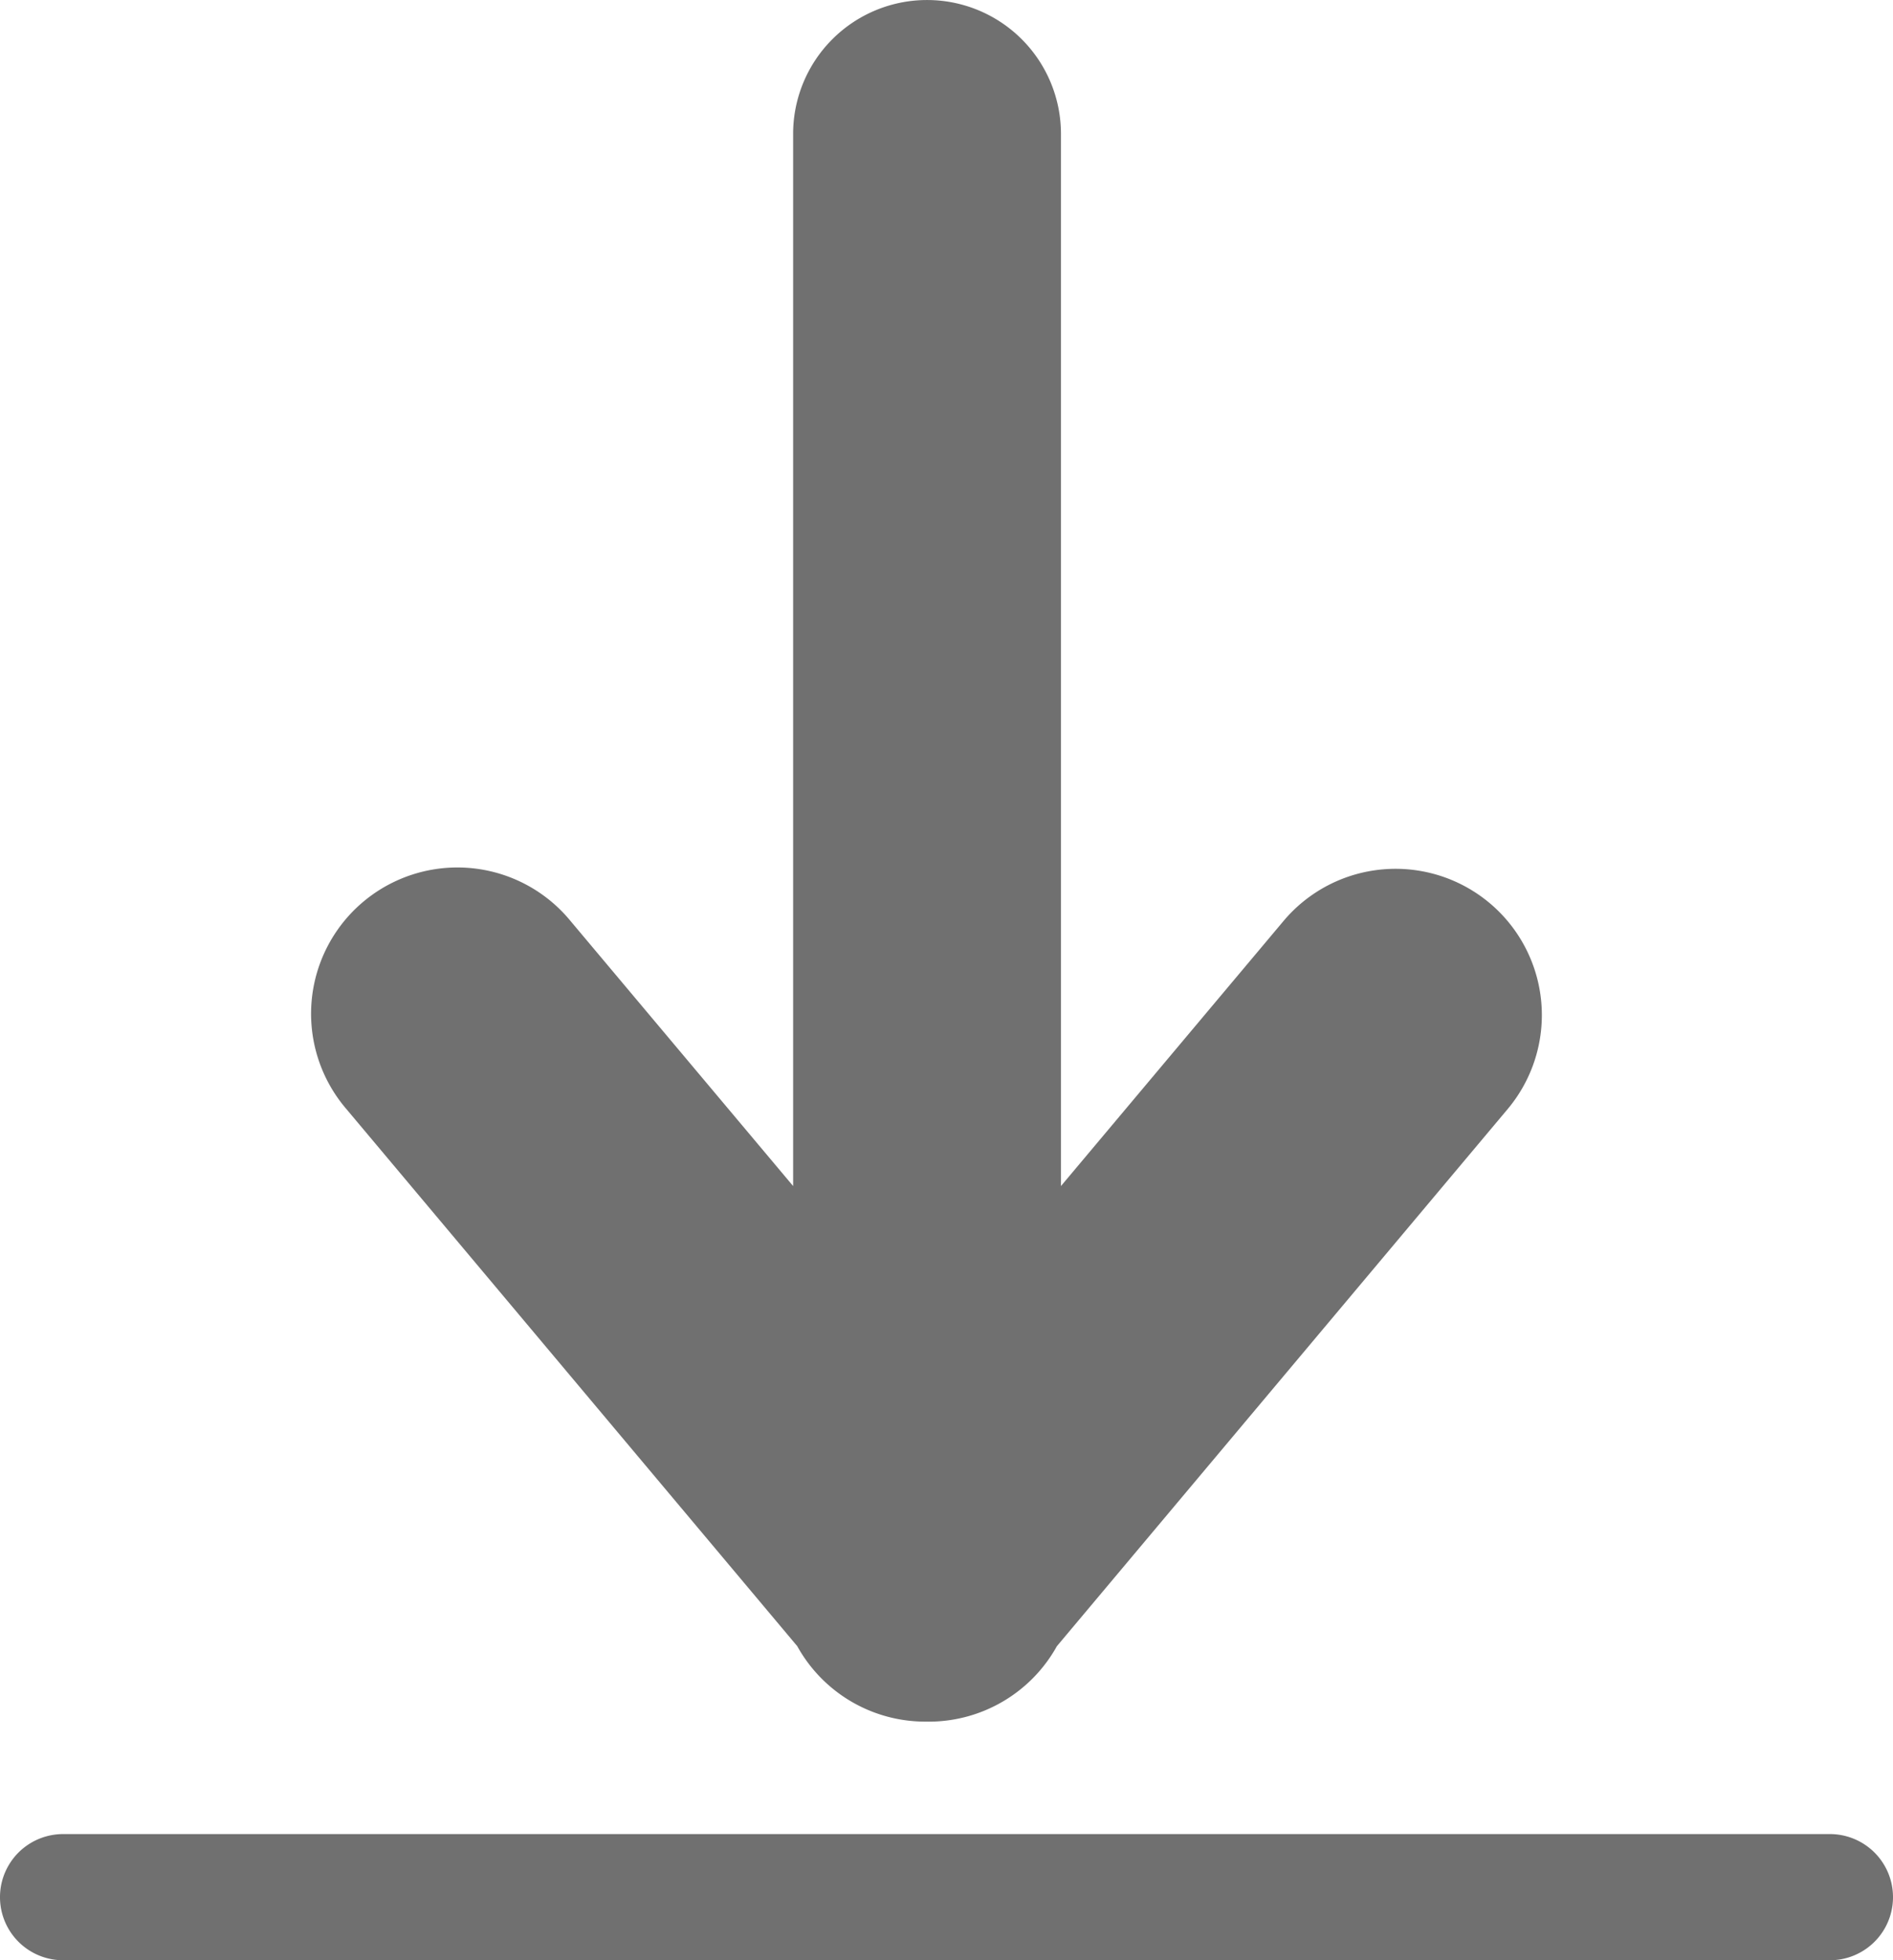 <svg xmlns="http://www.w3.org/2000/svg" width="45" height="46.608" viewBox="0 0 45 46.608"><path d="M1.5,46.608a1.5,1.5,0,1,1,0-3h42a1.5,1.5,0,1,1,0,3Zm20.537-5.674a3.478,3.478,0,0,1-3.085-1.794L8.235,26.37A3.478,3.478,0,1,1,13.564,21.9l5.29,6.3V3.184a3.183,3.183,0,1,1,6.367,0V28.2l5.289-6.3a3.478,3.478,0,0,1,5.329,4.471L25.123,39.142a3.484,3.484,0,0,1-3.042,1.793Z" fill="#707070"/></svg>